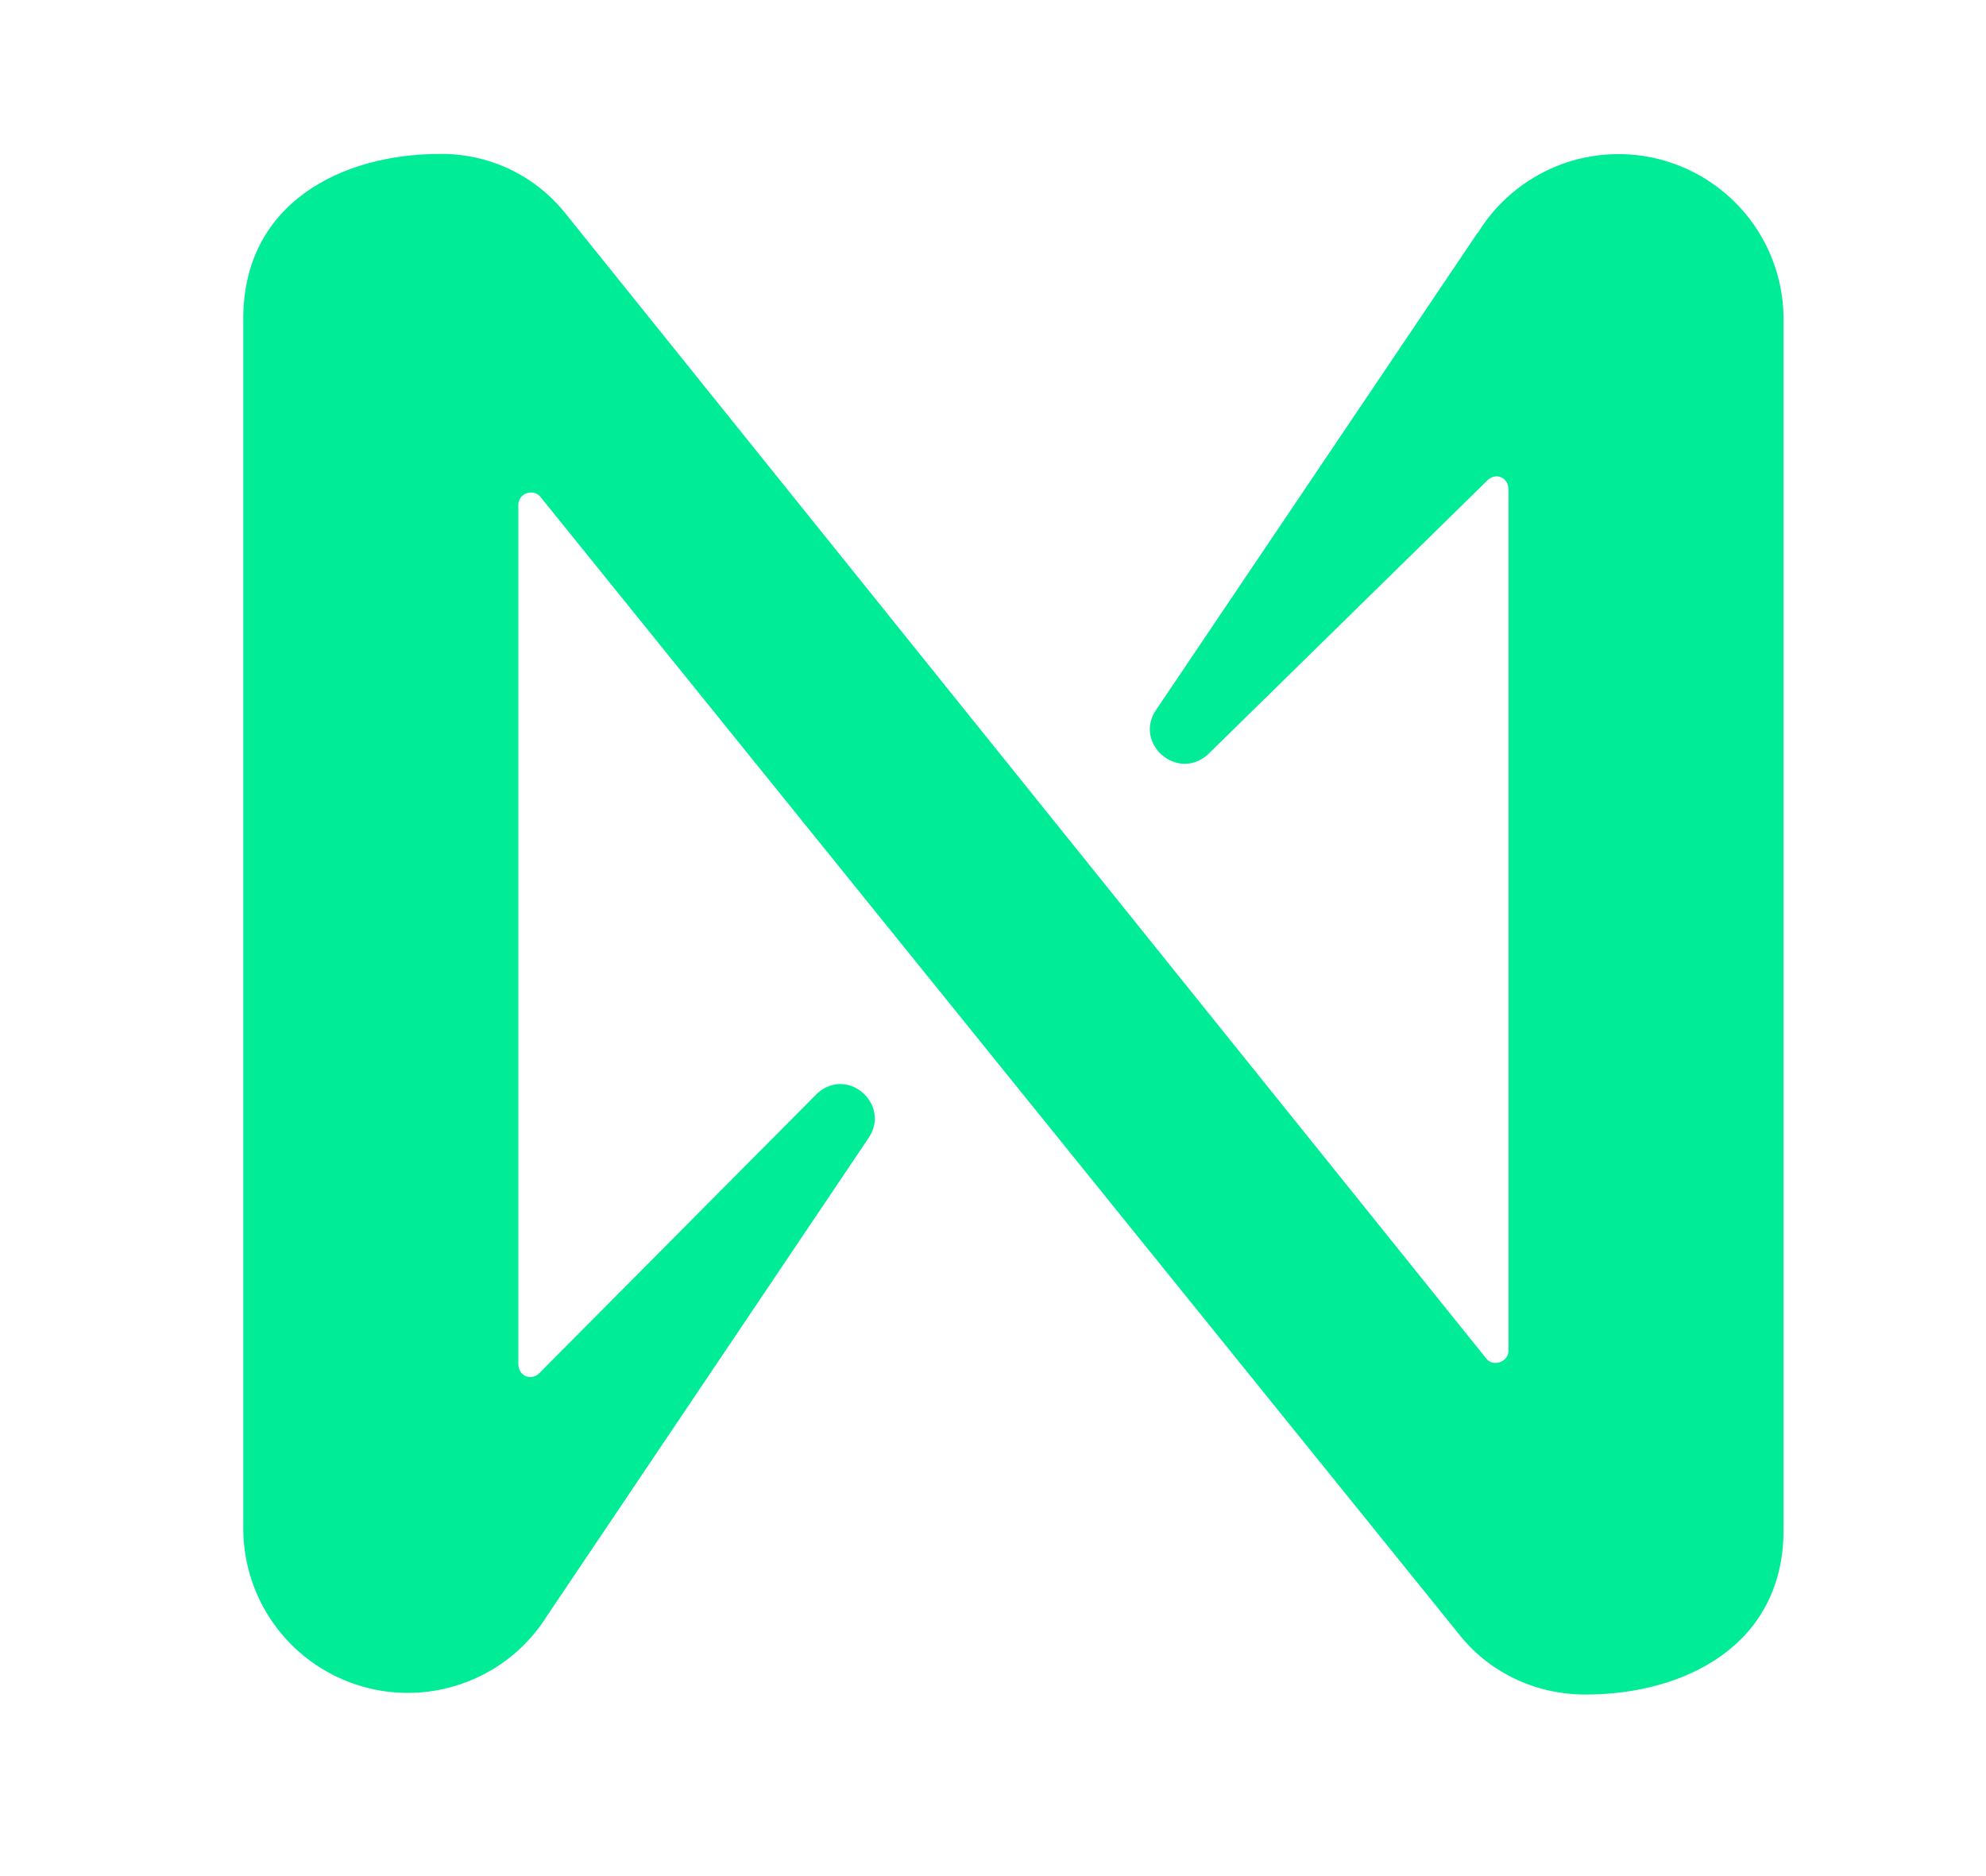 <svg width="18" height="17" viewBox="0 0 18 17" fill="none" xmlns="http://www.w3.org/2000/svg">
<path d="M13.393 2.108L10.476 6.436C10.277 6.734 10.665 7.083 10.945 6.839L13.488 4.346C13.562 4.282 13.672 4.326 13.672 4.436V12.239C13.672 12.343 13.532 12.388 13.473 12.313L5.116 1.923C4.979 1.755 4.807 1.621 4.611 1.529C4.415 1.438 4.201 1.392 3.985 1.395C3.087 1.395 2.205 1.848 2.205 2.886V13.859C2.207 14.182 2.314 14.496 2.51 14.753C2.706 15.01 2.98 15.196 3.291 15.284C3.602 15.372 3.934 15.356 4.235 15.239C4.536 15.123 4.792 14.911 4.962 14.636L7.874 10.309C8.073 10.01 7.689 9.661 7.41 9.905L4.883 12.448C4.808 12.513 4.698 12.468 4.698 12.358V4.575C4.698 4.466 4.837 4.426 4.897 4.501L13.238 14.826C13.518 15.17 13.936 15.355 14.37 15.355C15.272 15.355 16.165 14.906 16.165 13.864V2.891C16.165 2.565 16.058 2.248 15.861 1.988C15.664 1.729 15.387 1.54 15.073 1.452C14.76 1.364 14.425 1.381 14.122 1.5C13.819 1.62 13.562 1.835 13.393 2.113V2.108Z" fill="#00EC97"/>
</svg>
